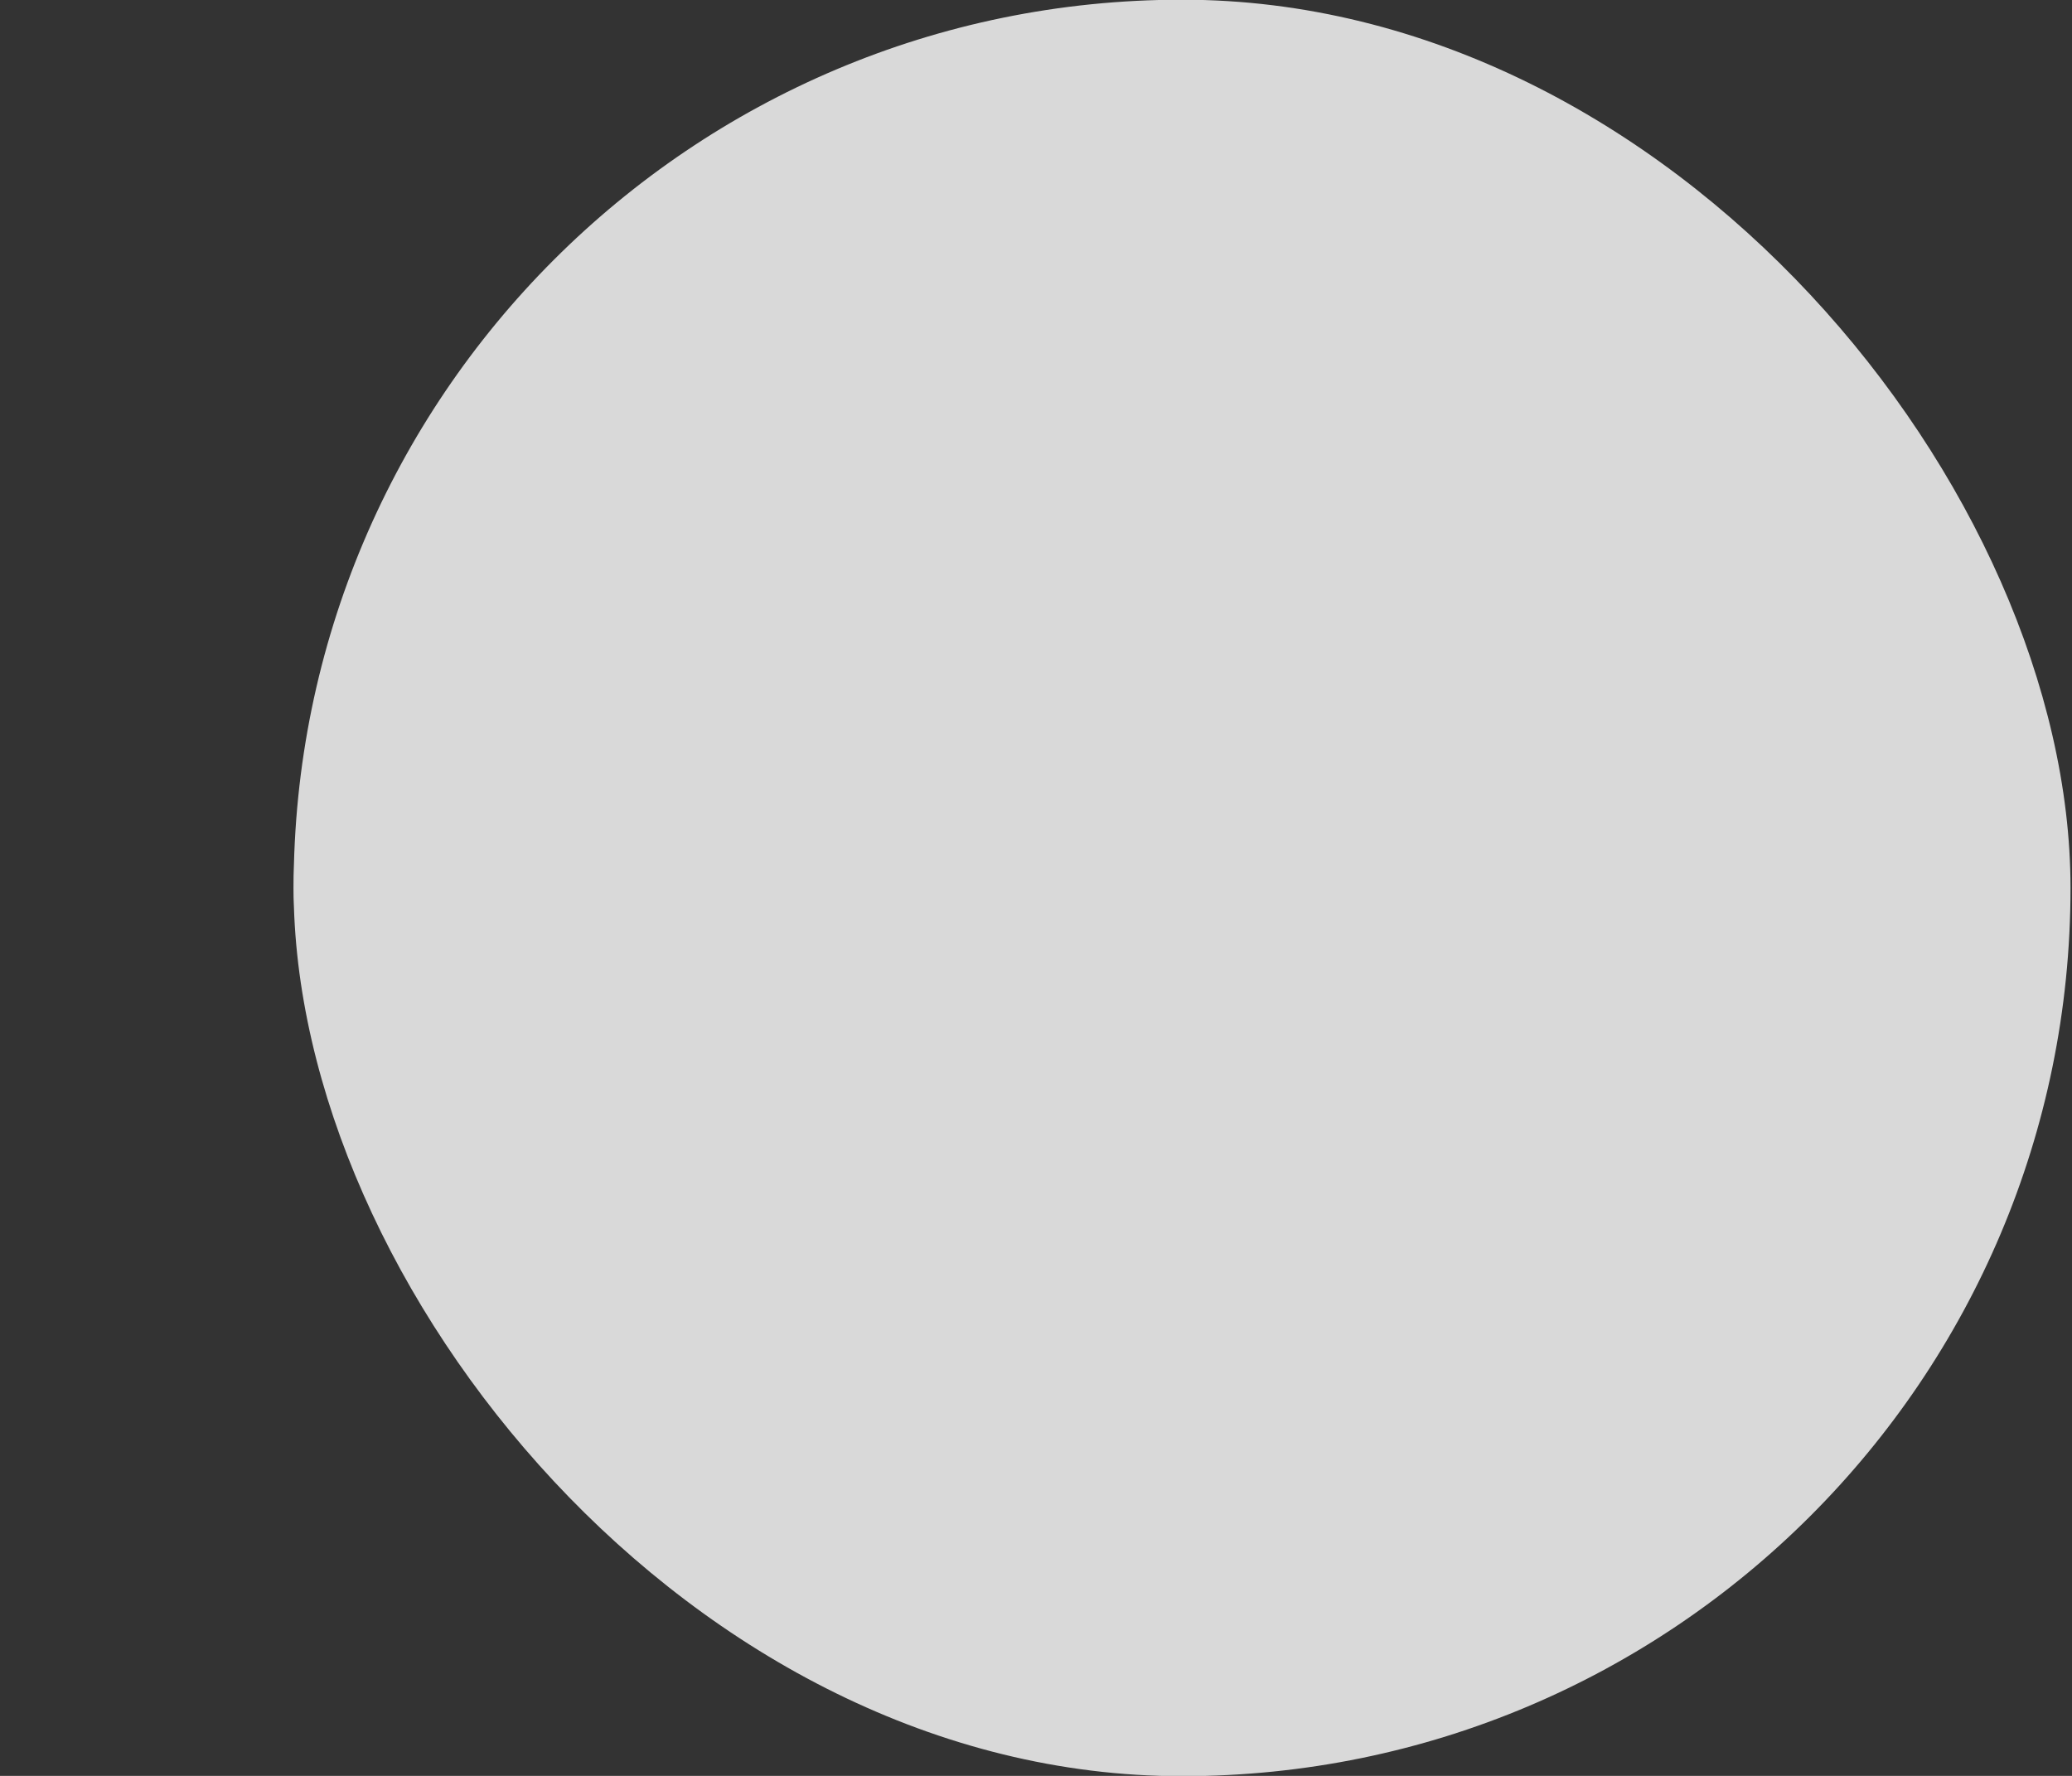 <svg width="7" height="6" viewBox="0 0 7 6" fill="none" xmlns="http://www.w3.org/2000/svg">
<rect x="0" y="0" width="7" height="6" fill="#333333" stroke="none"/>
<g clip-path="url(#clip0_683_23307)">
<rect x="0.992" y="-0.001" width="6.003" height="6.002" rx="3.001" fill="#D9D9D9"/>
<g clip-path="url(#clip1_683_23307)">
<rect width="6.002" height="0.001" transform="translate(0.992 6) rotate(-90)" fill="white"/>
</g>
</g>
<defs>
<clipPath id="clip0_683_23307">
<rect x="0.992" y="-0.001" width="6.003" height="6.002" rx="3.001" fill="white"/>
</clipPath>
<clipPath id="clip1_683_23307">
<rect width="6.002" height="0.001" fill="white" transform="translate(0.992 6) rotate(-90)"/>
</clipPath>
</defs>
</svg>
